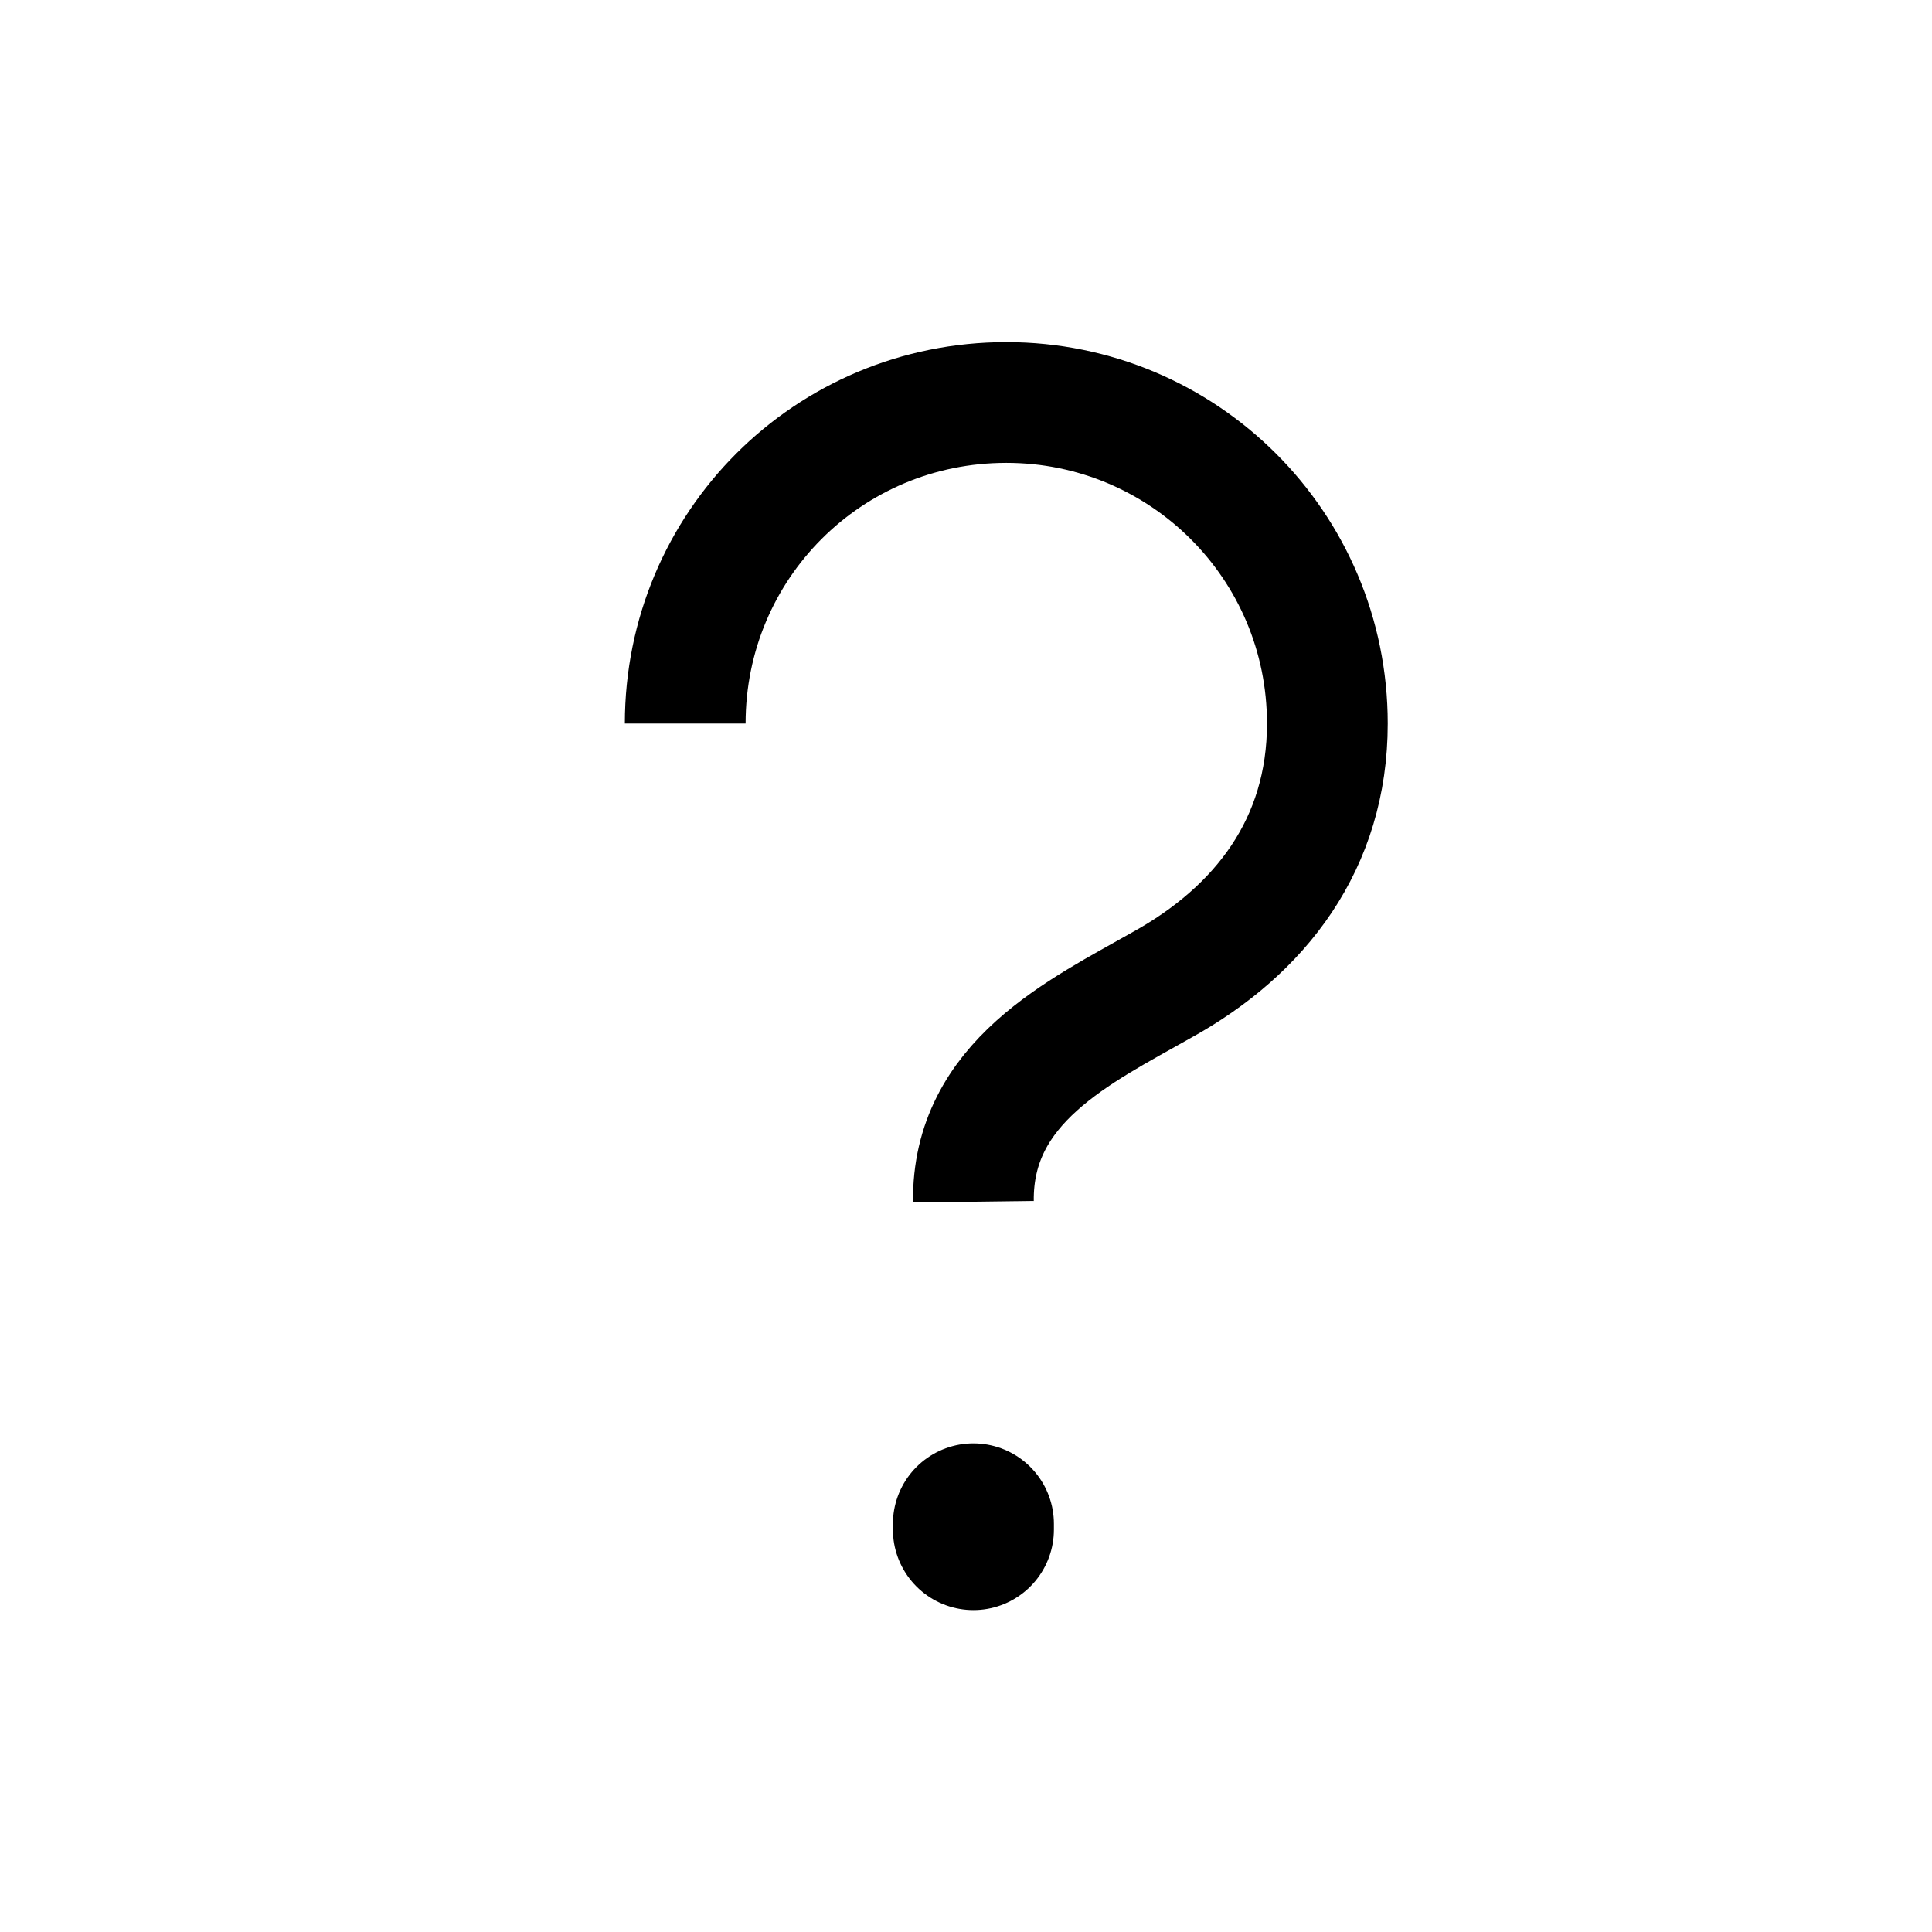 <svg width="24" height="24" viewBox="0 0 24 24" fill="none" xmlns="http://www.w3.org/2000/svg">
<path d="M12.092 19.001V18.93" stroke="black" stroke-width="2" stroke-linecap="round" stroke-linejoin="round"/>
<path d="M12.092 14.928C12.073 13.44 13.425 12.808 14.432 12.236C15.659 11.558 16.489 10.482 16.489 8.988C16.489 6.775 14.7 5 12.501 5C10.288 5 8.512 6.775 8.512 8.988" stroke="black" stroke-width="1.5" stroke-linejoin="round"/>
</svg>

